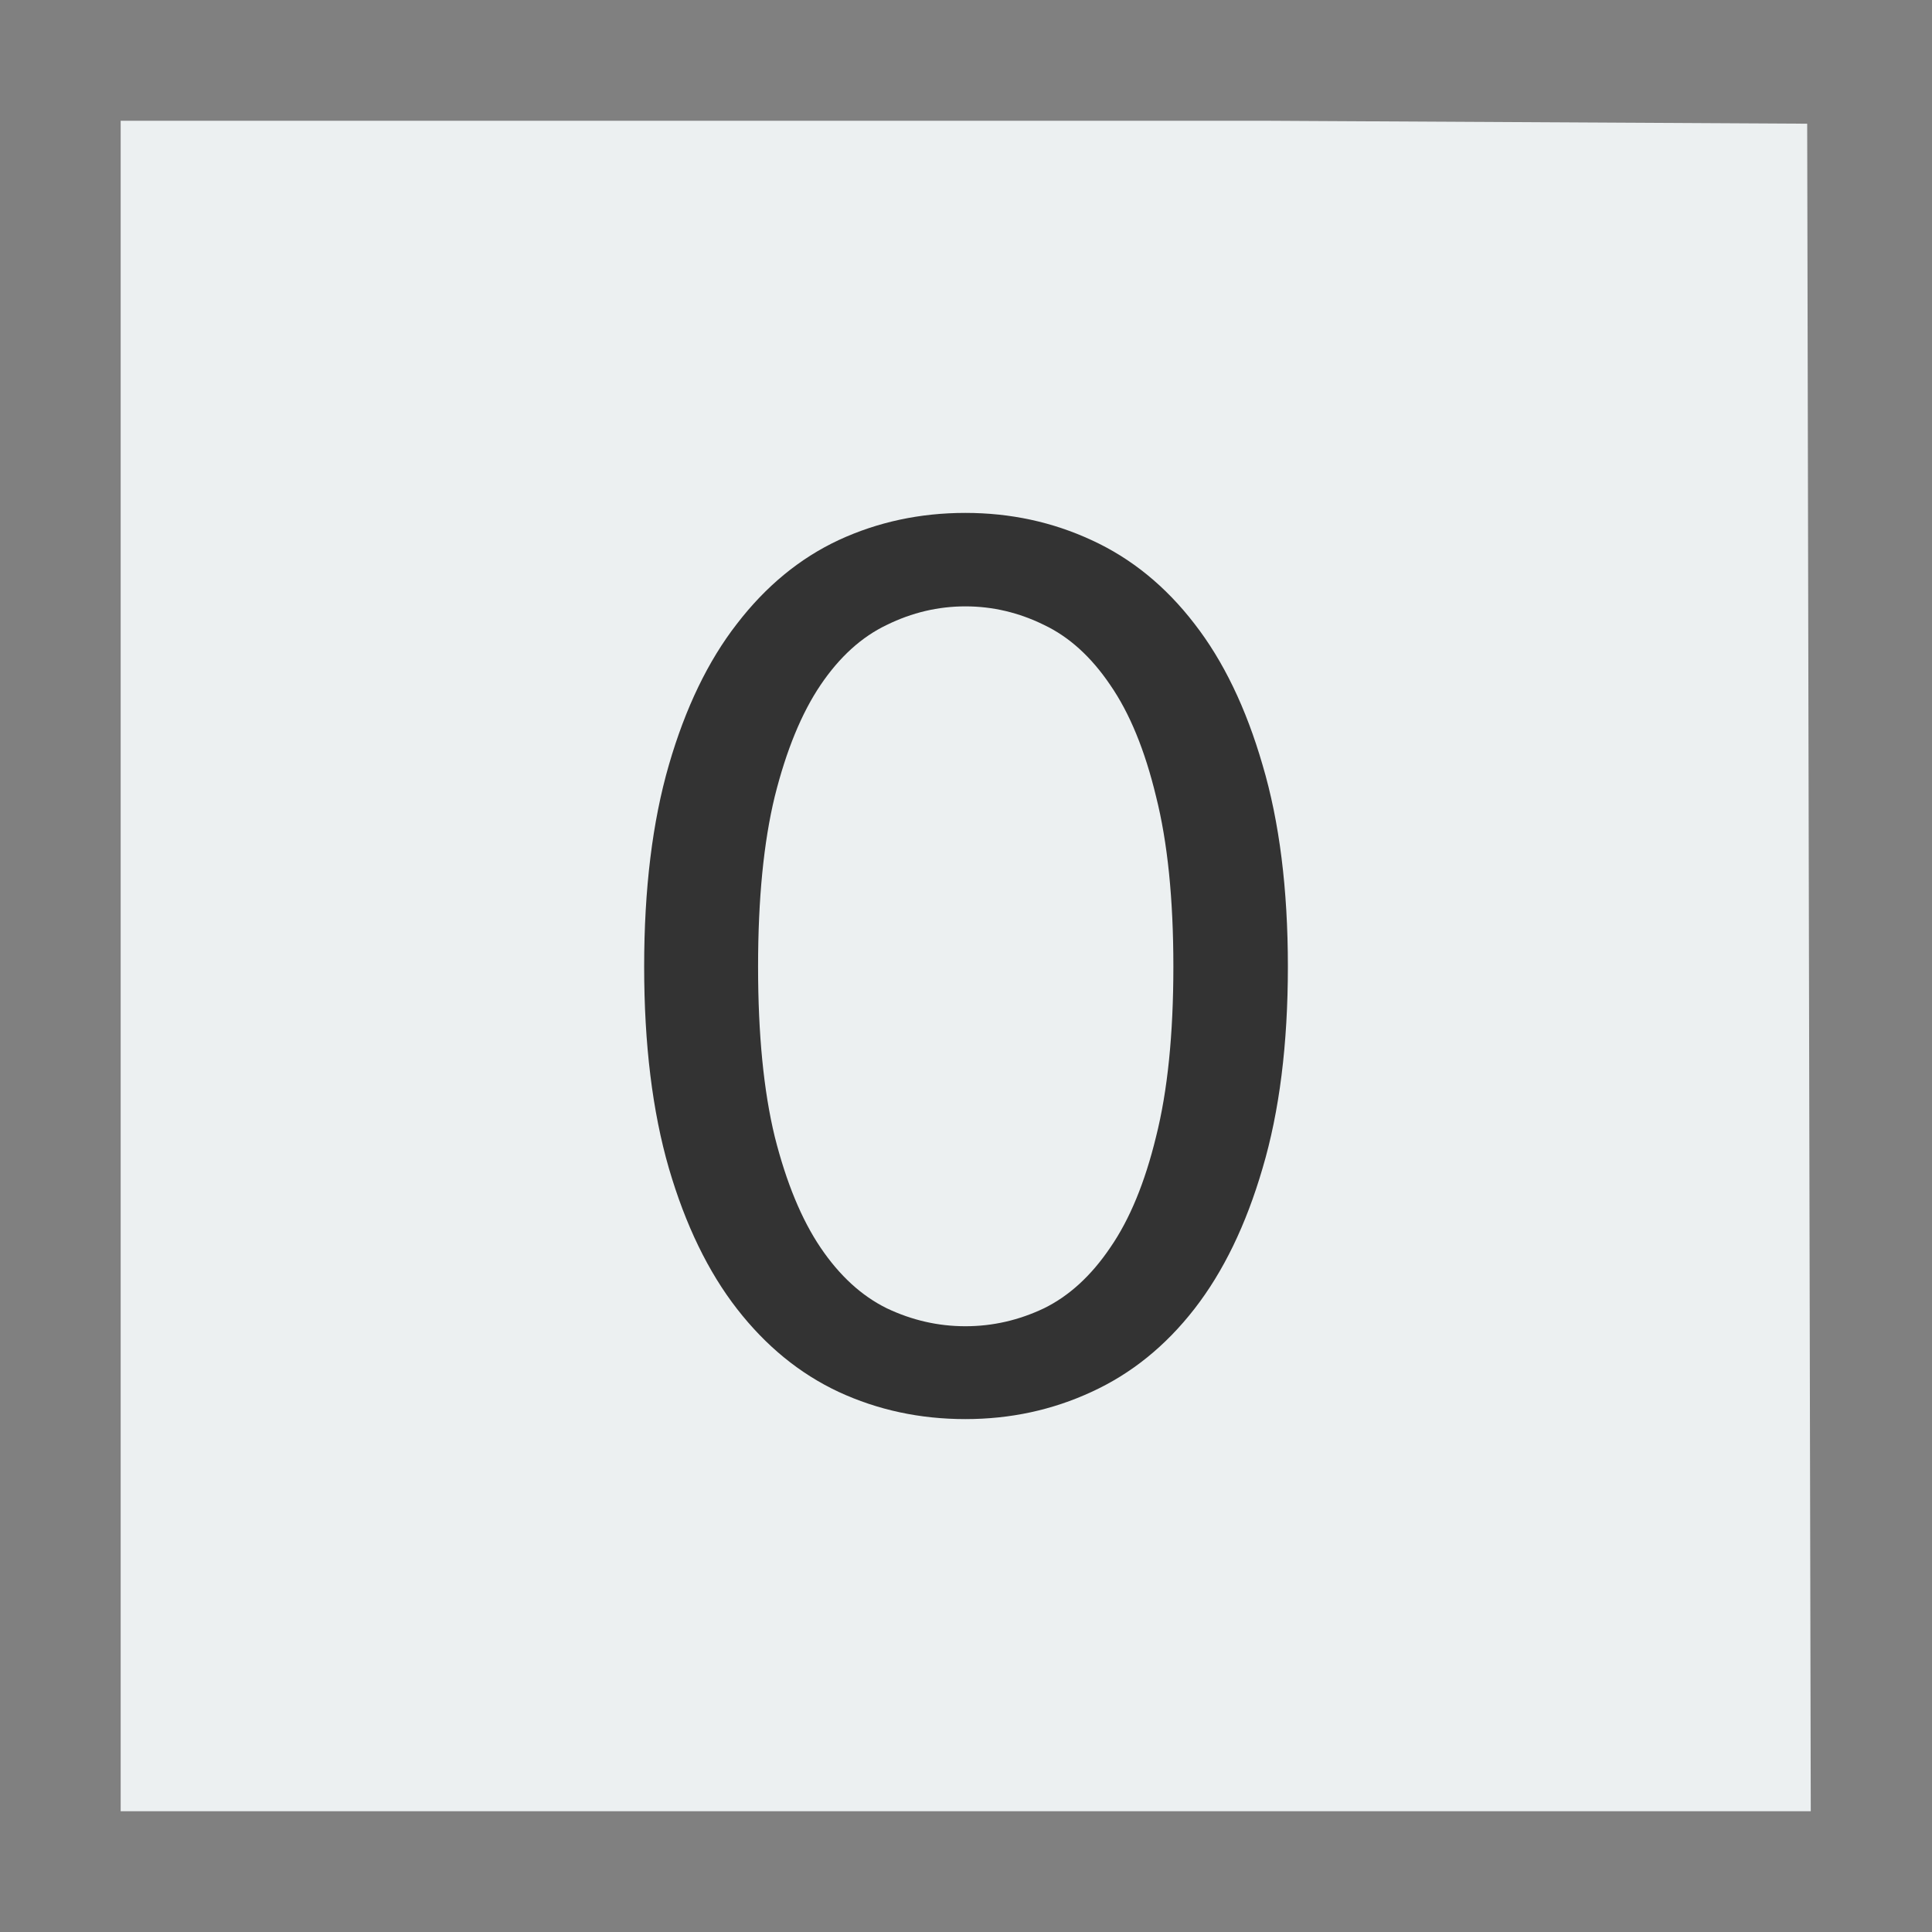 <svg width="48" version="1.1" xmlns="http://www.w3.org/2000/svg" height="48">
<rect width="100%" height="100%" fill="#808080" stroke="none"/>
<g id="layer1" transform="matrix(1.235,0,0,1.05,-5.647,-1.2)">
<path style="fill:#ecf0f1" id="rect4090" d="M 0,0 0,40 34,40 33.928,0.07 23,0 z" transform="translate(7,4)"/>
</g>
<g style="fill:#333">
<path id="path4141" d="m 31.997,24.015 q 0,2.891 -0.63,5.013 -0.615,2.107 -1.692,3.491 -1.076,1.384 -2.553,2.061 -1.461,0.677 -3.137,0.677 -1.692,0 -3.152,-0.677 -1.446,-0.677 -2.522,-2.061 -1.076,-1.384 -1.692,-3.491 -0.615,-2.122 -0.615,-5.013 0,-2.891 0.615,-5.013 0.615,-2.122 1.692,-3.506 1.076,-1.399 2.522,-2.076 1.461,-0.677 3.152,-0.677 1.676,0 3.137,0.677 1.476,0.677 2.553,2.076 1.076,1.384 1.692,3.506 0.63,2.122 0.63,5.013 z  m -2.845,0 q 0,-2.522 -0.431,-4.229 -0.415,-1.722 -1.138,-2.768 -0.707,-1.046 -1.645,-1.492 -0.938,-0.461 -1.953,-0.461 -1.015,0 -1.953,0.461 -0.938,0.446 -1.645,1.492 -0.707,1.046 -1.138,2.768 -0.415,1.707 -0.415,4.229 0,2.522 0.415,4.229 0.431,1.707 1.138,2.753 0.707,1.046 1.645,1.507 0.938,0.446 1.953,0.446 1.015,0 1.953,-0.446 0.938,-0.461 1.645,-1.507 0.723,-1.046 1.138,-2.753 0.431,-1.707 0.431,-4.229 z "/>
</g>
</svg>
